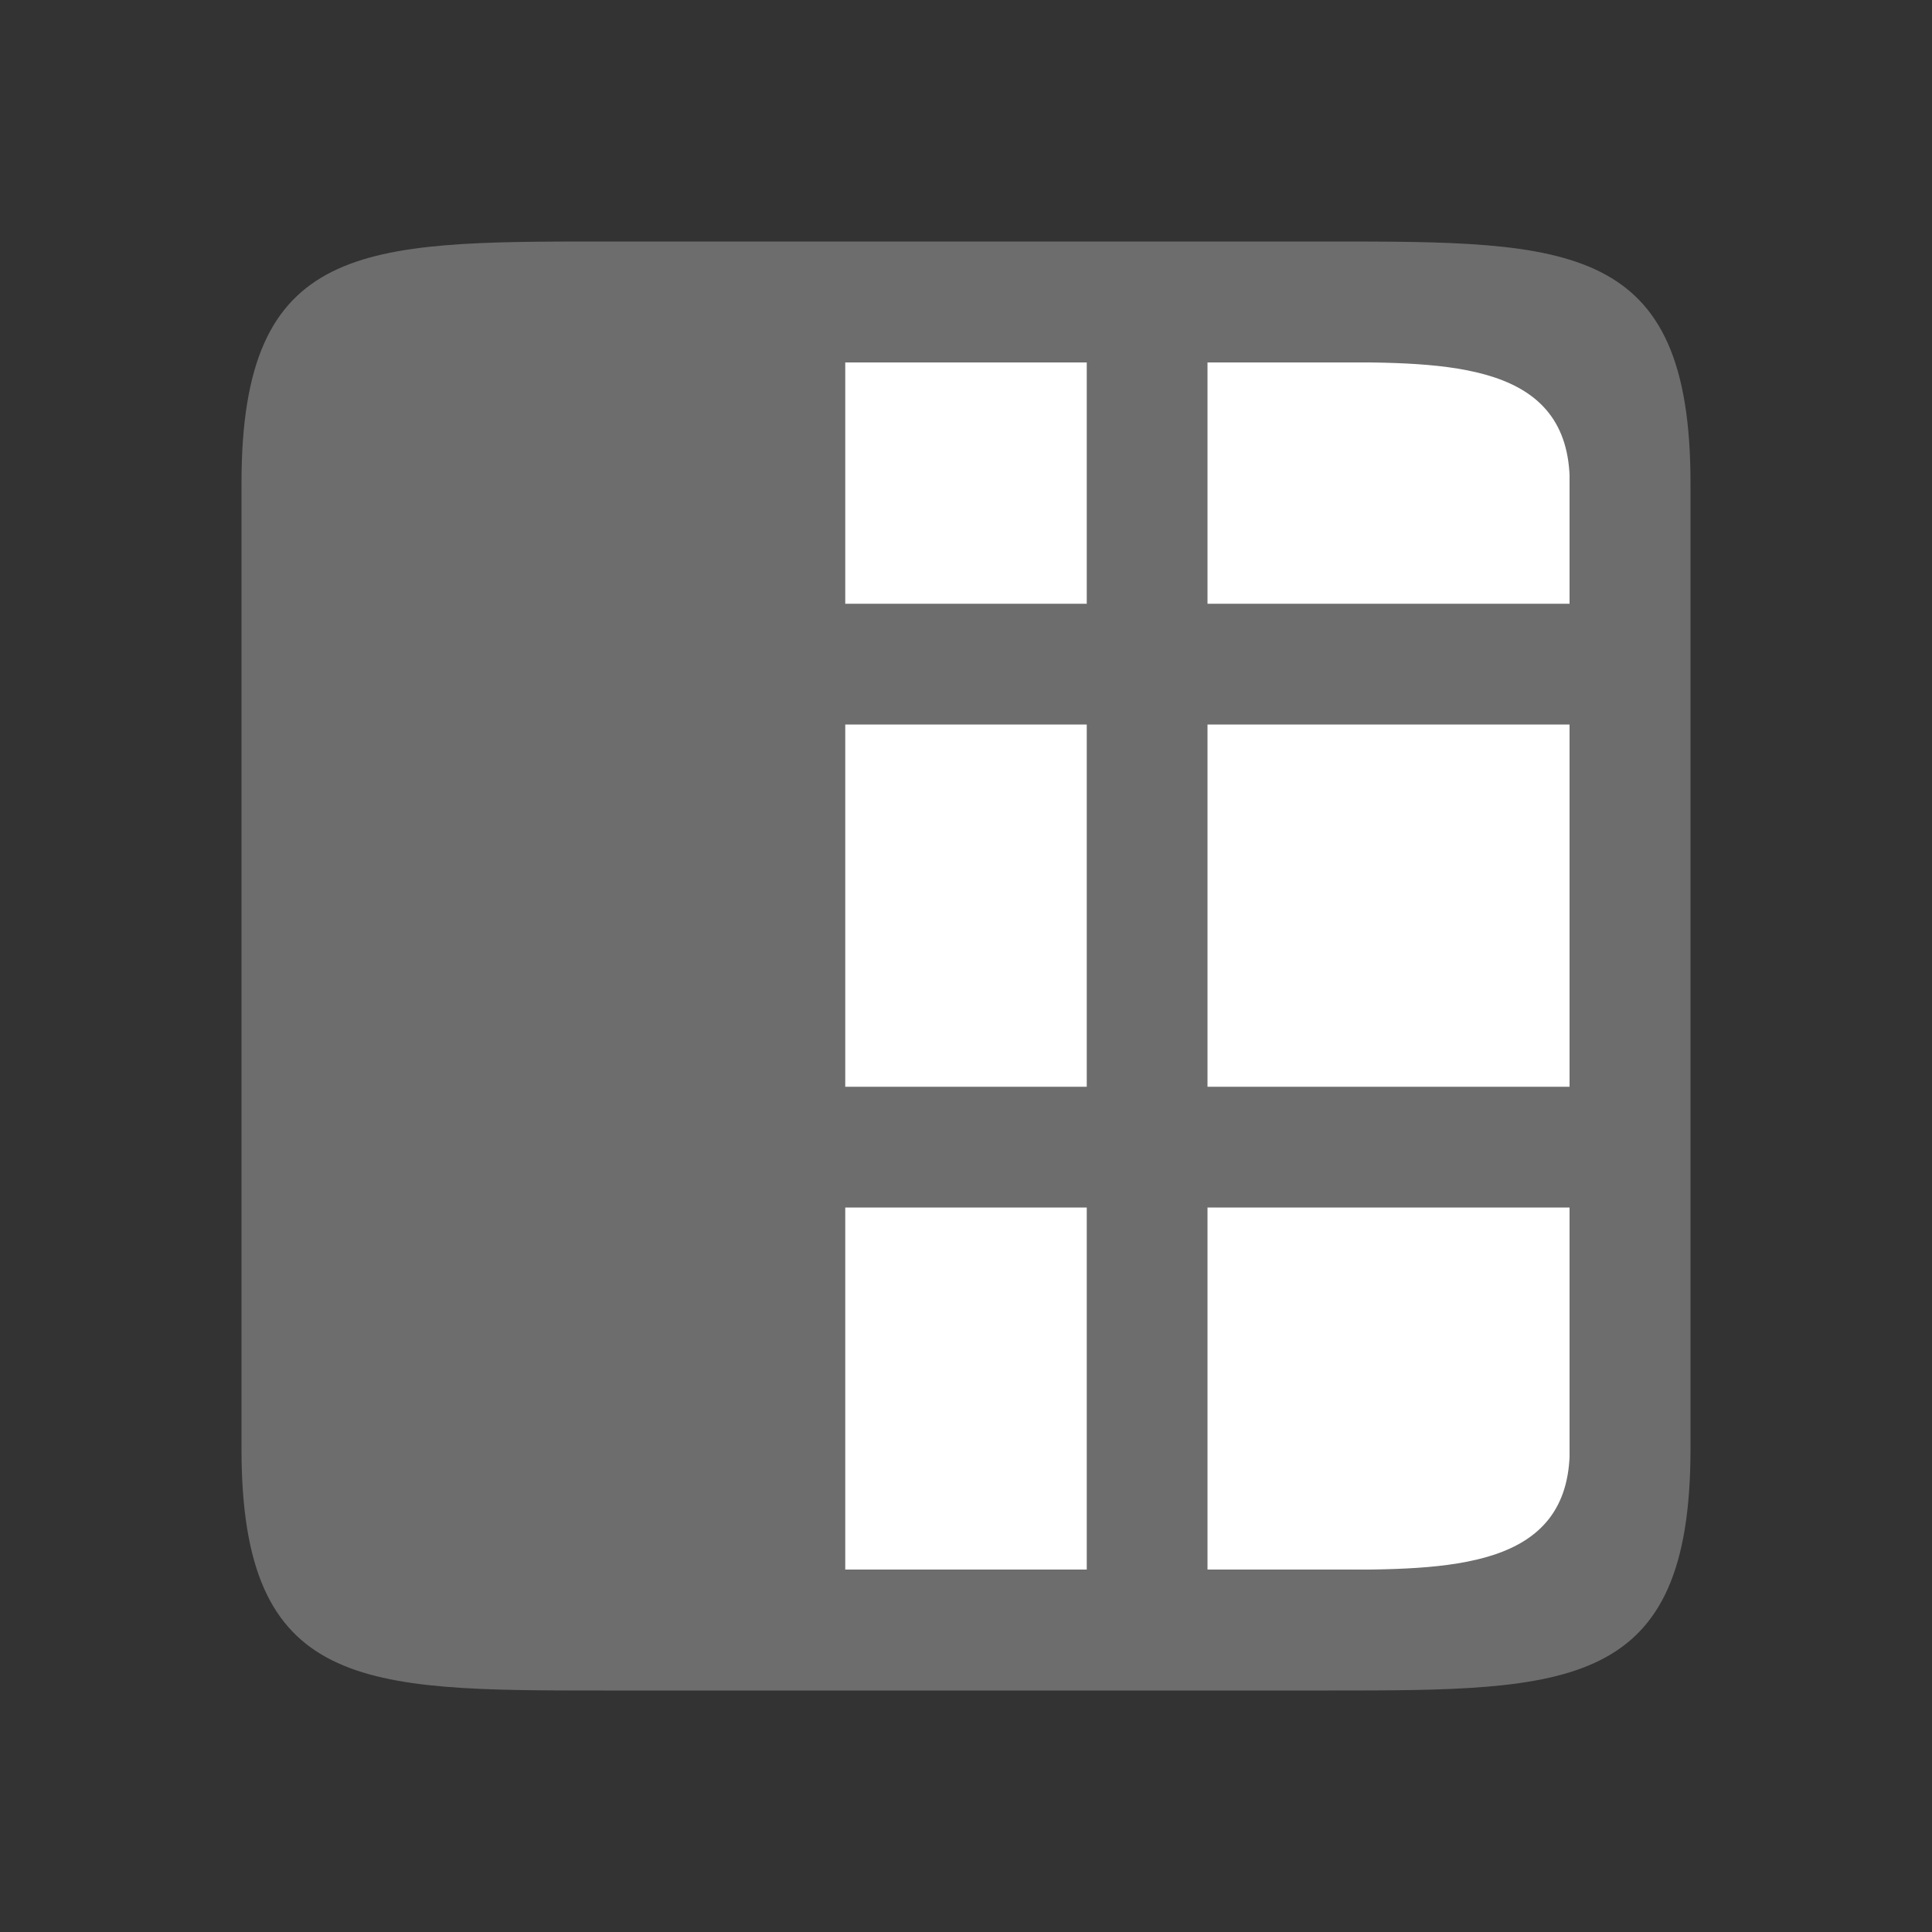 <svg xmlns="http://www.w3.org/2000/svg" viewBox="0 0 16 16"><rect x="0" y="0" width="16" height="16" fill="#333333" stroke="none"/>/&gt;<path fill="#fff" d="M3 3h10v10H3z"/><path d="M2 4v8c0 2 1 2 3 2h6c2 0 3 0 3-2V4c0-2-1-2-3-2H5C3 2 2 2 2 4zm5-1h2v2H7zm3 0h1c1 0 2 0 2 1v1h-3zM7 6h2v3H7zm3 0h3v3h-3zm-3 4h2v3H7zm3 0h3v2c0 1-1 1-2 1h-1z" fill="#6d6d6d"/></svg>